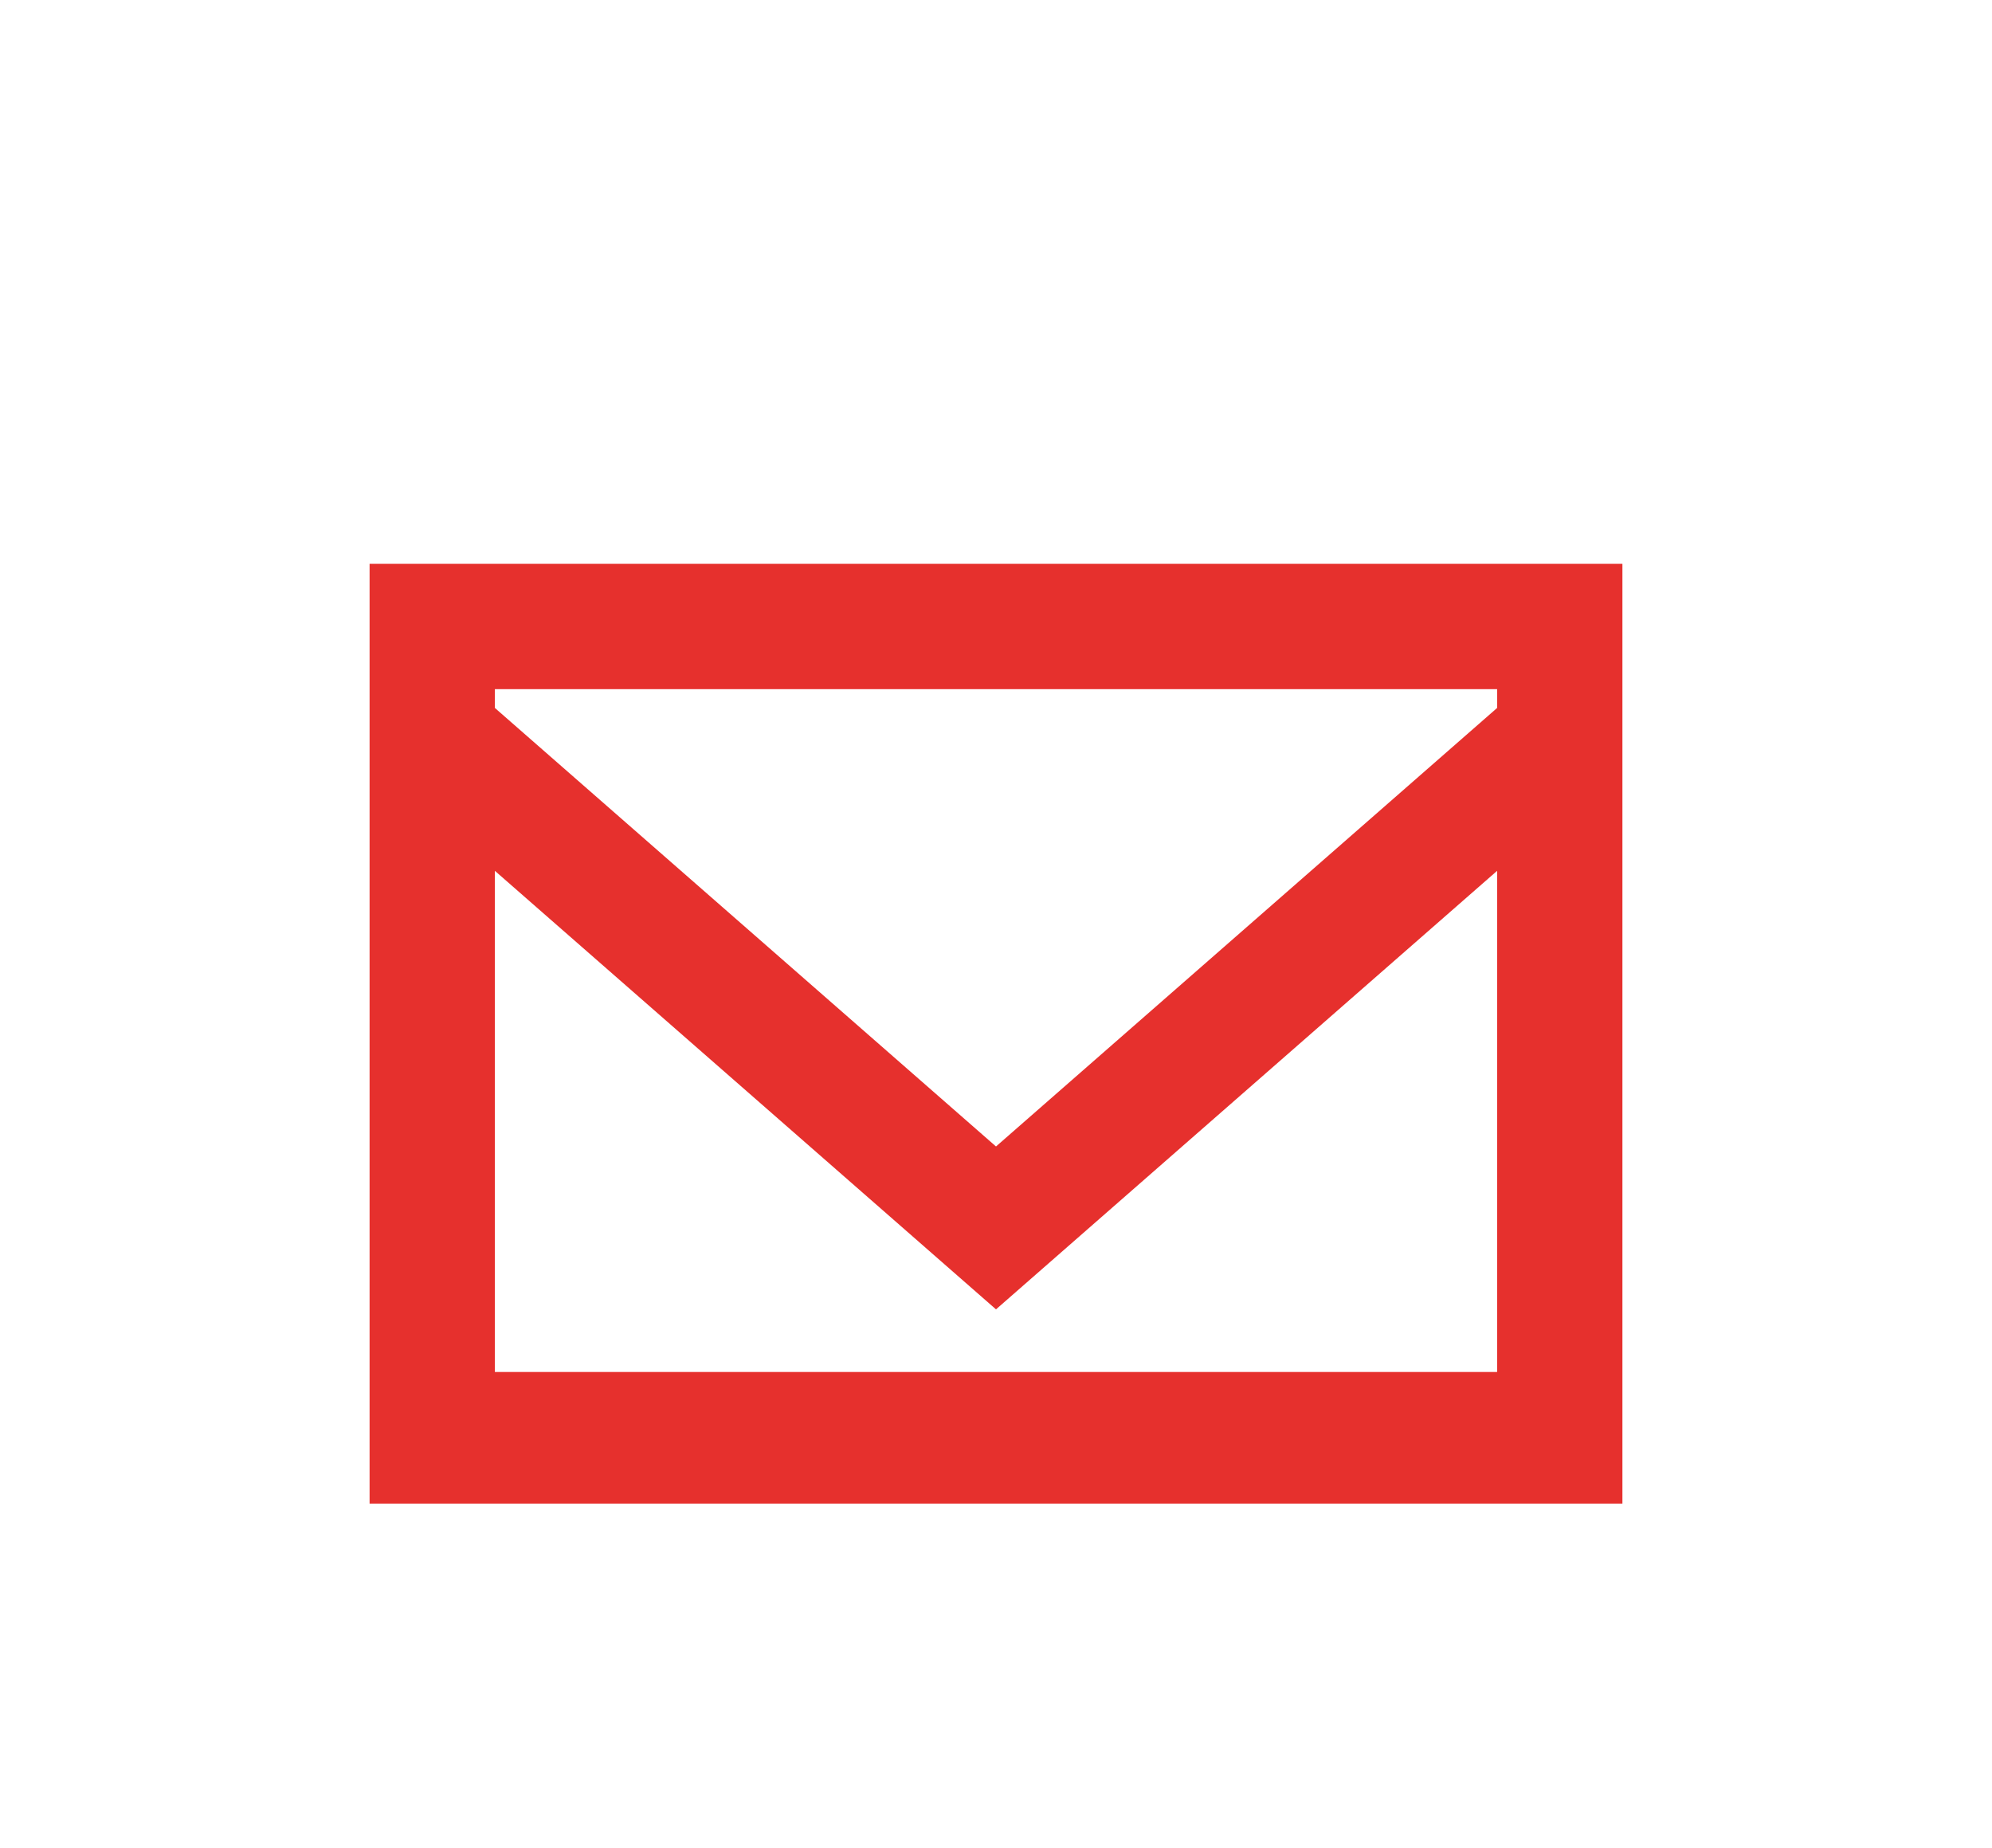 <?xml version="1.0" encoding="utf-8"?>
<!-- Generator: Adobe Illustrator 24.1.1, SVG Export Plug-In . SVG Version: 6.00 Build 0)  -->
<svg version="1.1" id="Слой_1" xmlns="http://www.w3.org/2000/svg" xmlns:xlink="http://www.w3.org/1999/xlink" x="0px" y="0px"
	 viewBox="0 0 31.8 29.5" style="enable-background:new 0 0 31.8 29.5;" xml:space="preserve">
<style type="text/css">
	.st0{fill-rule:evenodd;clip-rule:evenodd;fill:#E6302D;}
</style>
<path class="st0" d="M23.9,11.3l-8,7l-8-7V11h16V11.3z M7.9,22v-8.1l8,7l8-7v8H7.9z M5.9,9v15h20V9H5.9z"/>
</svg>
